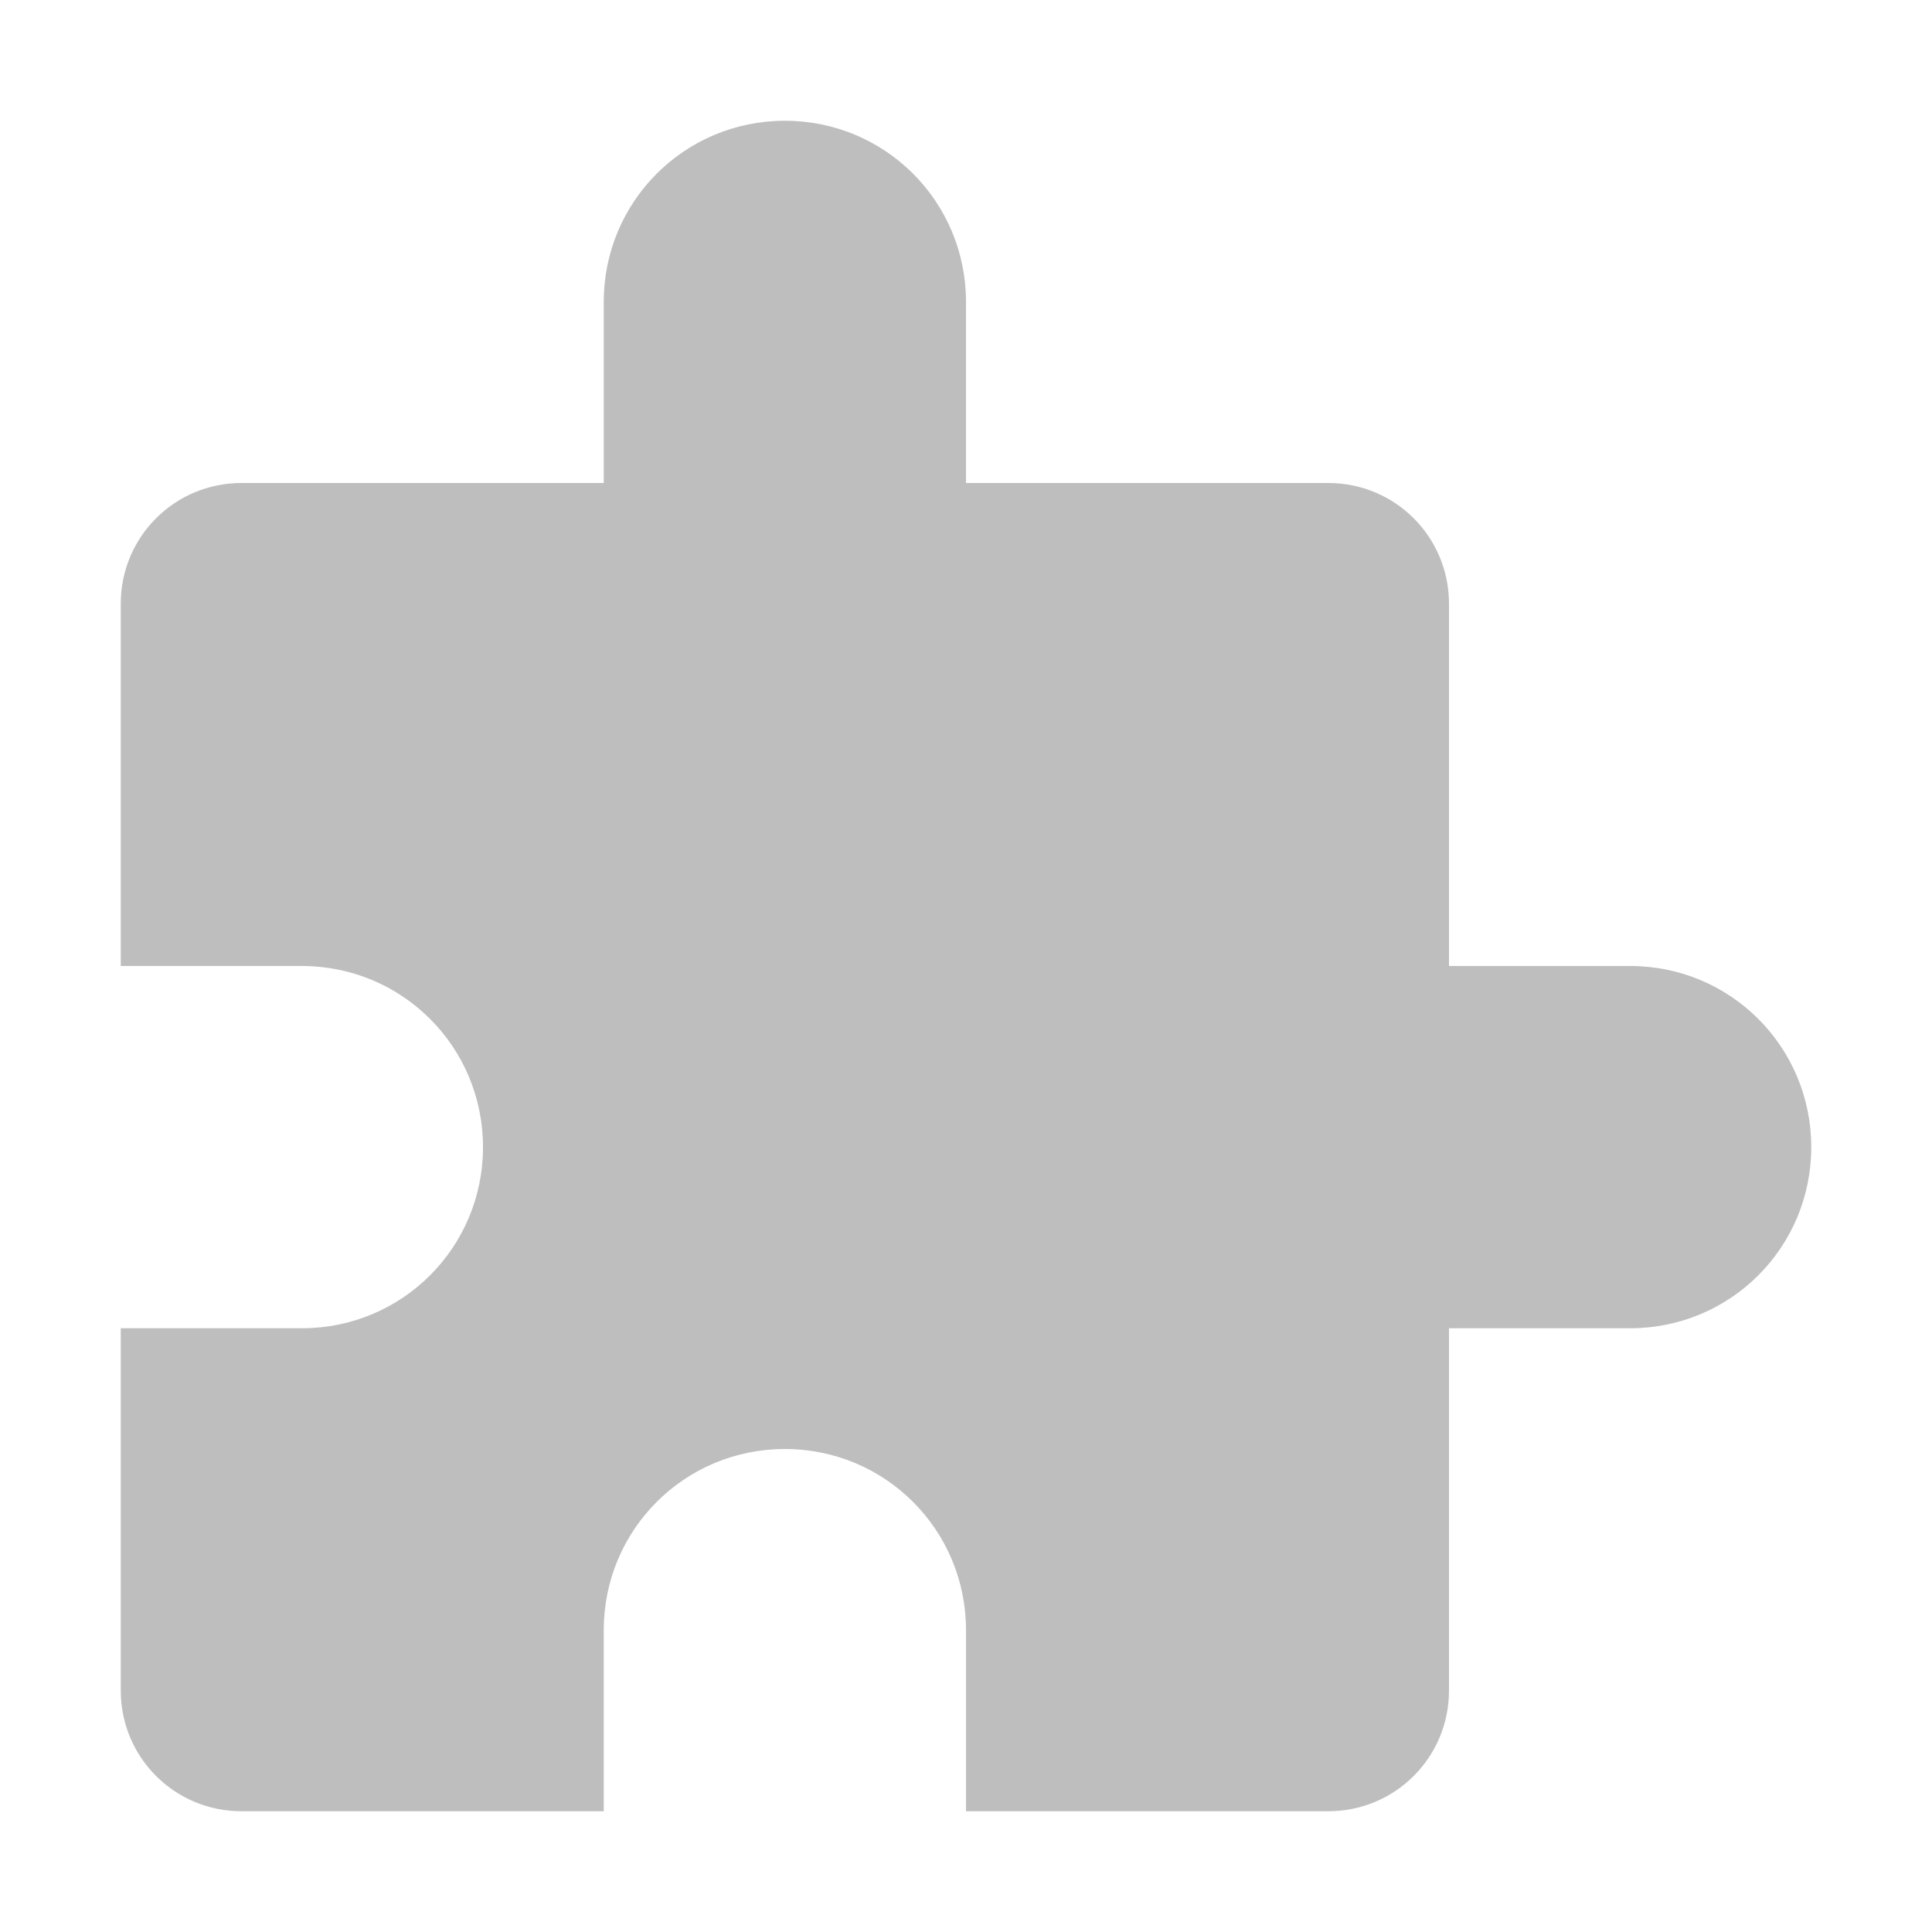 <?xml version='1.0' encoding='UTF-8' standalone='no'?>
<!-- Created with Inkscape (http://www.inkscape.org/) -->

<svg xmlns:cc='http://creativecommons.org/ns#' xmlns:dc='http://purl.org/dc/elements/1.1/' sodipodi:docname='extension-symbolic.svg' inkscape:export-filename='/home/sam/source-symbolic.png' inkscape:export-xdpi='270' inkscape:export-ydpi='270' height='16' id='svg7384' xmlns:inkscape='http://www.inkscape.org/namespaces/inkscape' xmlns:osb='http://www.openswatchbook.org/uri/2009/osb' xmlns:rdf='http://www.w3.org/1999/02/22-rdf-syntax-ns#' xmlns:sodipodi='http://sodipodi.sourceforge.net/DTD/sodipodi-0.dtd' style='enable-background:new' xmlns:svg='http://www.w3.org/2000/svg' version='1.1' inkscape:version='0.48.4 r9939' width='16' xmlns='http://www.w3.org/2000/svg'>
  <sodipodi:namedview inkscape:bbox-nodes='true' inkscape:bbox-paths='true' bordercolor='#666666' borderlayer='false' borderopacity='1' inkscape:current-layer='layer14' inkscape:cx='-292.75982' inkscape:cy='-132.17713' gridtolerance='10' inkscape:guide-bbox='true' guidetolerance='10' id='namedview88' inkscape:object-nodes='true' inkscape:object-paths='true' objecttolerance='10' pagecolor='#333333' inkscape:pageopacity='1' inkscape:pageshadow='2' showborder='false' showgrid='false' showguides='true' inkscape:showpageshadow='false' inkscape:snap-bbox='true' inkscape:snap-bbox-edge-midpoints='false' inkscape:snap-bbox-midpoints='false' inkscape:snap-center='false' inkscape:snap-global='true' inkscape:snap-grids='true' inkscape:snap-intersection-paths='true' inkscape:snap-midpoints='true' inkscape:snap-nodes='true' inkscape:snap-object-midpoints='true' inkscape:snap-others='true' inkscape:snap-page='false' inkscape:snap-smooth-nodes='true' inkscape:snap-to-guides='true' inkscape:window-height='706' inkscape:window-maximized='1' inkscape:window-width='1366' inkscape:window-x='0' inkscape:window-y='32' inkscape:zoom='1'>
    <inkscape:grid color='#000000' dotted='false' empcolor='#0800ff' empopacity='0.463' empspacing='4' enabled='true' id='grid4866' opacity='0.165' originx='-564px' originy='-504px' snapvisiblegridlinesonly='true' spacingx='0.25px' spacingy='0.25px' type='xygrid' visible='true'/>
  </sodipodi:namedview>
  <title id='title8473'>Paper Symbolic Icon Theme</title>
  <defs id='defs7386'>
    <linearGradient id='linearGradient5606' osb:paint='solid'>
      <stop id='stop5608' offset='0' style='stop-color:#000000;stop-opacity:1;'/>
    </linearGradient>
    <filter inkscape:collect='always' color-interpolation-filters='sRGB' id='filter7554'>
      <feBlend inkscape:collect='always' id='feBlend7556' in2='BackgroundImage' mode='darken'/>
    </filter>
  </defs>
  <g inkscape:groupmode='layer' id='layer9' inkscape:label='status' style='display:inline' transform='translate(-805,287)'/>
  <g inkscape:groupmode='layer' id='layer10' inkscape:label='devices' style='display:inline;filter:url(#filter7554)' transform='translate(-805,287)'/>
  <g inkscape:groupmode='layer' id='layer1' inkscape:label='places' style='display:inline' transform='translate(-564,-330)'/>
  <g inkscape:groupmode='layer' id='layer14' inkscape:label='mimetypes' style='display:inline' transform='translate(-805,287)'>
    <path inkscape:connector-curvature='0' d='m 811.5,-286 c -0.831,0 -1.5,0.669 -1.5,1.5 l 0,1.5 -3,0 c -0.554,0 -1,0.446 -1,1 l 0,3 1.5,0 c 0.831,0 1.5,0.669 1.5,1.5 0,0.831 -0.669,1.5 -1.5,1.5 l -1.5,0 0,3 c 0,0.554 0.446,1 1,1 l 3,0 0,-1.5 c 0,-0.831 0.669,-1.5 1.5,-1.5 0.831,0 1.5,0.669 1.5,1.5 l 0,1.5 3,0 c 0.554,0 1,-0.446 1,-1 l 0,-3 1.5,0 c 0.831,0 1.5,-0.669 1.5,-1.5 0,-0.831 -0.669,-1.5 -1.5,-1.5 l -1.5,0 0,-3 c 0,-0.554 -0.446,-1 -1,-1 l -3,0 0,-1.5 c 0,-0.831 -0.669,-1.5 -1.5,-1.5 z' id='rect6917' style='fill:#bebebf;fill-opacity:1;stroke:none'/>
    
  </g>
  <g inkscape:groupmode='layer' id='layer15' inkscape:label='emblems' style='display:inline' transform='translate(-805,287)'/>
  <g inkscape:groupmode='layer' id='g71291' inkscape:label='emotes' style='display:inline' transform='translate(-805,287)'/>
  <g inkscape:groupmode='layer' id='layer2' inkscape:label='categories' style='display:inline' transform='translate(-564,-180)'/>
  <g inkscape:groupmode='layer' id='g6058' inkscape:label='apps' style='display:inline' transform='translate(-564,-180)'/>
  <g inkscape:groupmode='layer' id='layer12' inkscape:label='actions' style='display:inline' transform='translate(-805,287)'/>
</svg>
